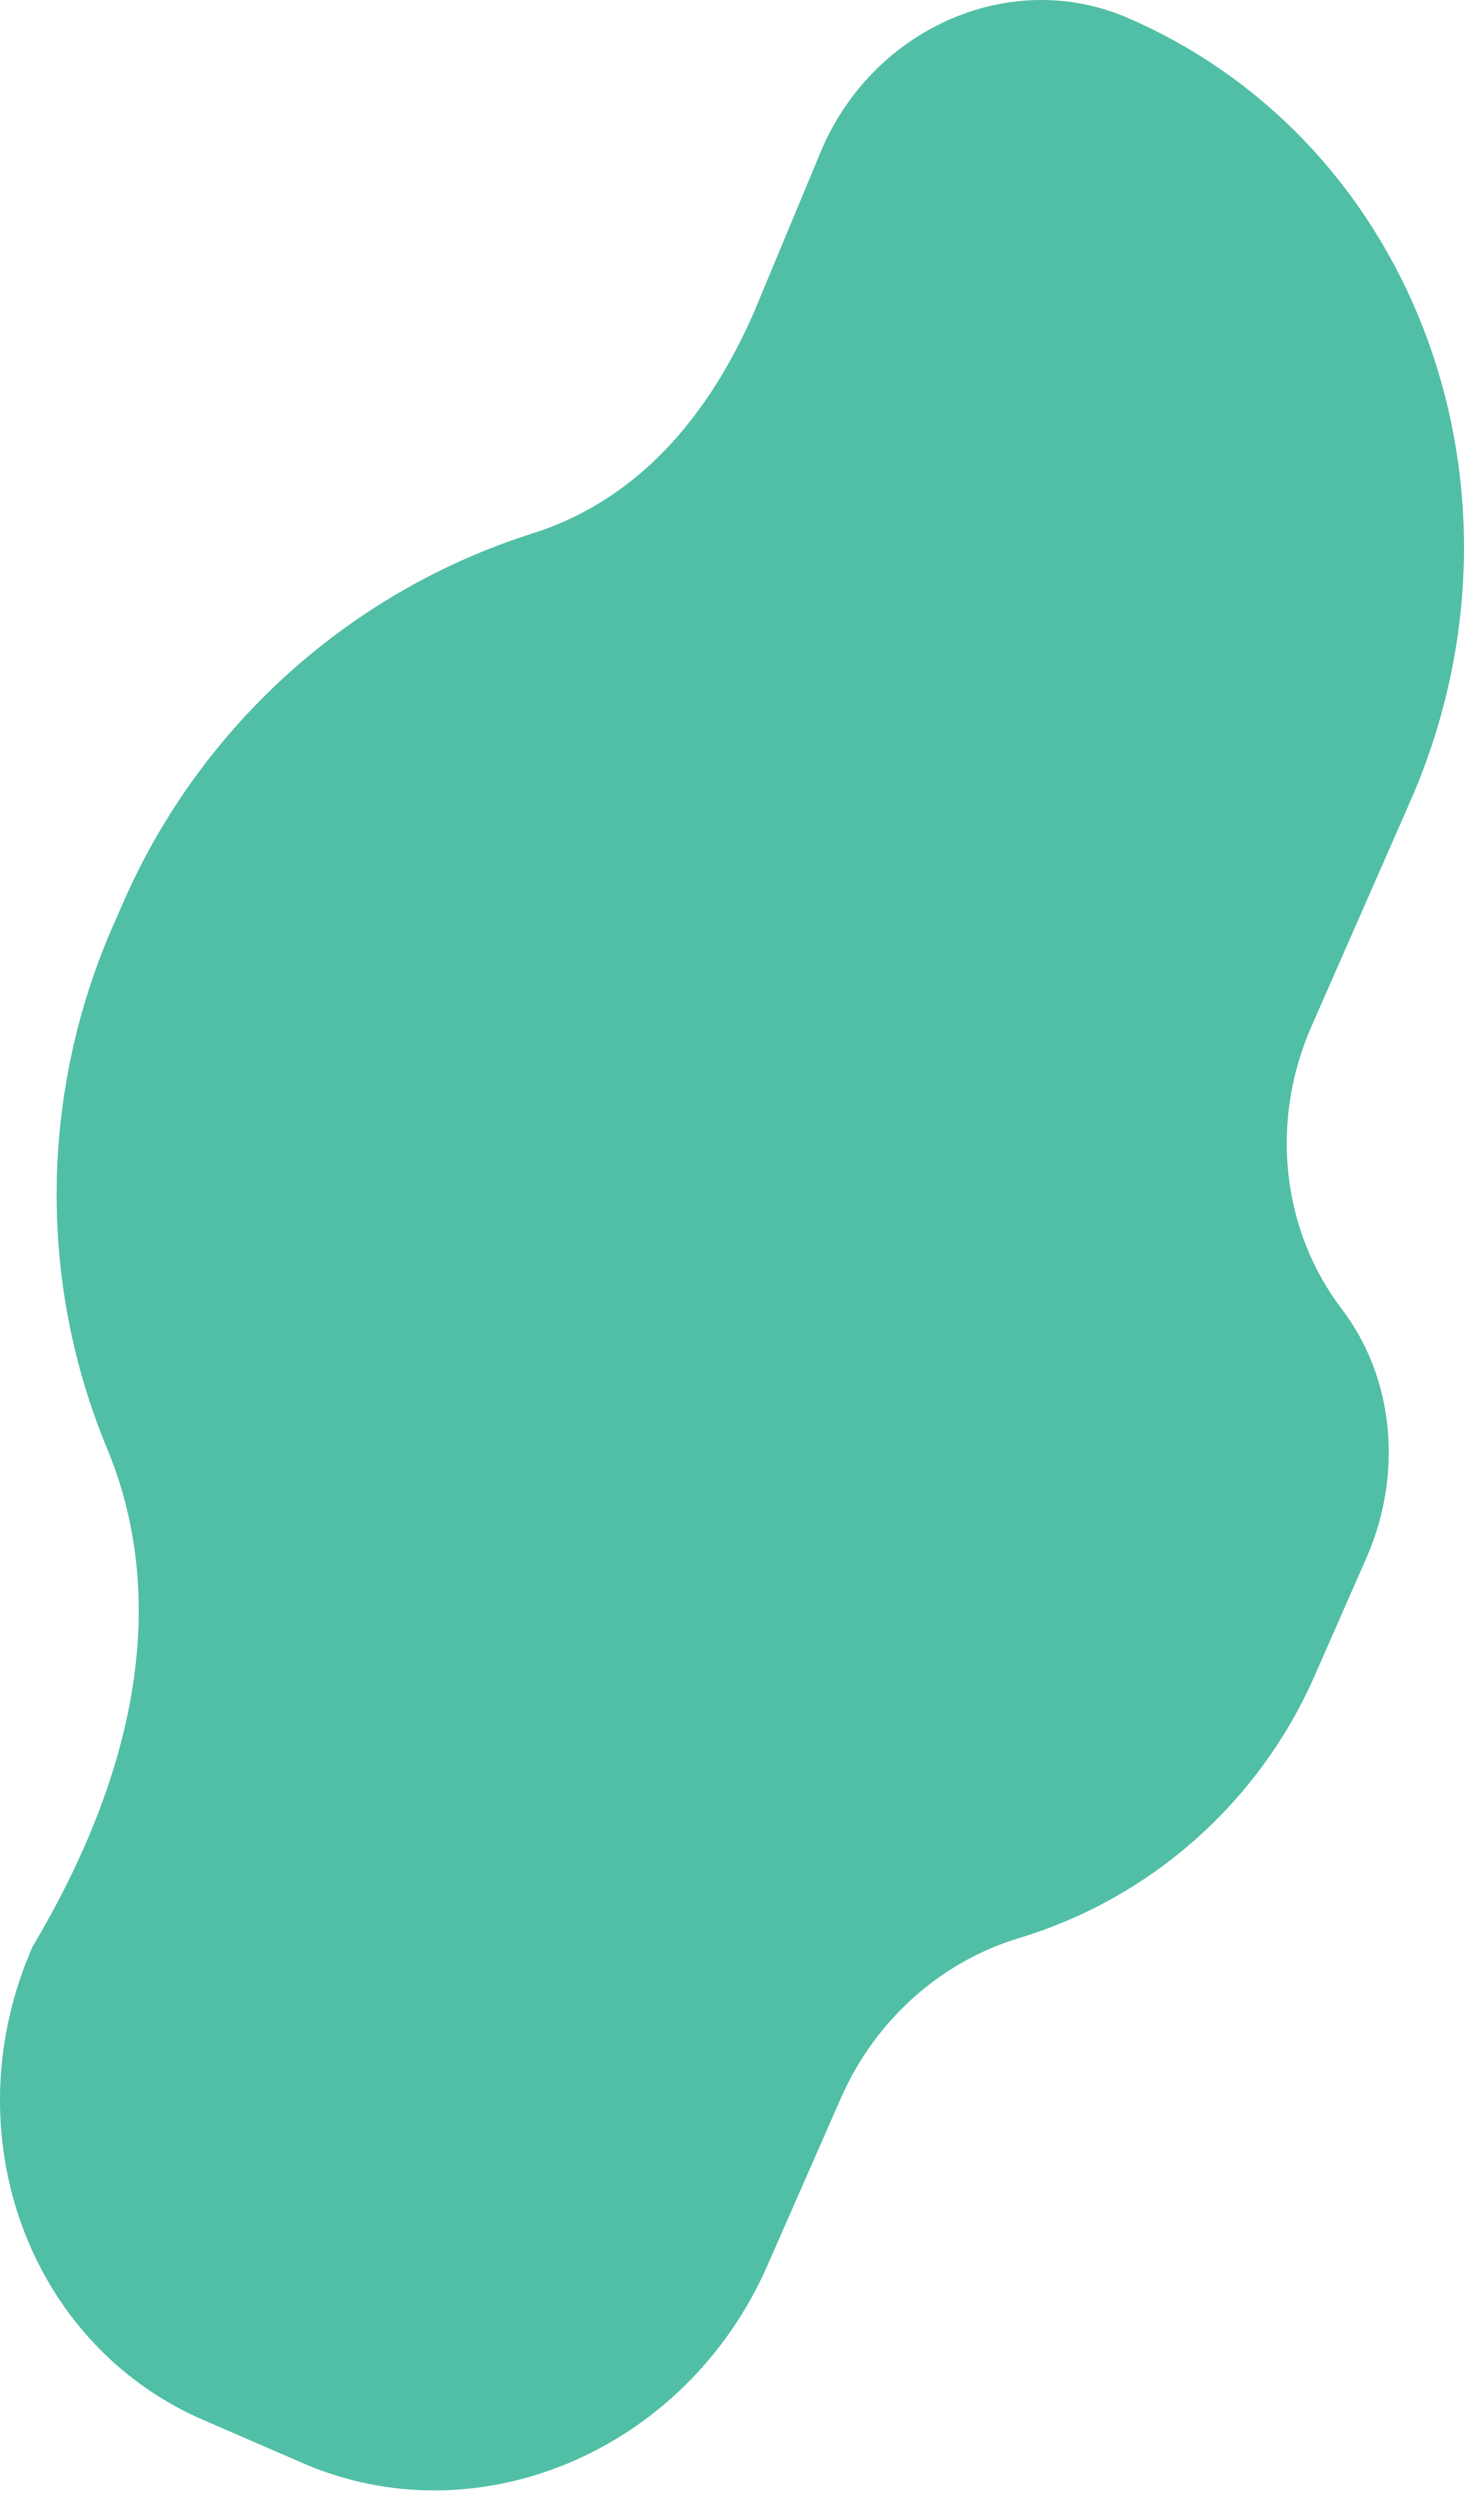<svg width="58" height="99" viewBox="0 0 58 99" fill="none" xmlns="http://www.w3.org/2000/svg">
<path id="Vector" d="M29.851 12.409L32.581 5.854C34.699 1.032 40.119 -1.27 44.686 0.711C56.196 5.704 61.2 19.601 55.863 31.751L51.961 40.634C50.251 44.526 50.846 48.807 53.152 51.826C55.245 54.567 55.587 58.379 54.136 61.684L52.078 66.367C49.851 71.437 45.518 75.192 40.378 76.741C37.372 77.646 34.717 79.888 33.313 83.084L30.4 89.715C27.18 97.046 18.94 100.547 11.995 97.535L8.033 95.816C1.088 92.803 -1.931 84.418 1.289 77.087C6.497 68.322 6.082 61.779 4.237 57.342C1.523 50.818 1.555 43.311 4.49 36.629L4.902 35.692C8 28.639 13.982 23.373 21.107 21.119C24.252 20.123 27.53 17.693 29.851 12.409Z" fill="#50BFA5"/>
</svg>

